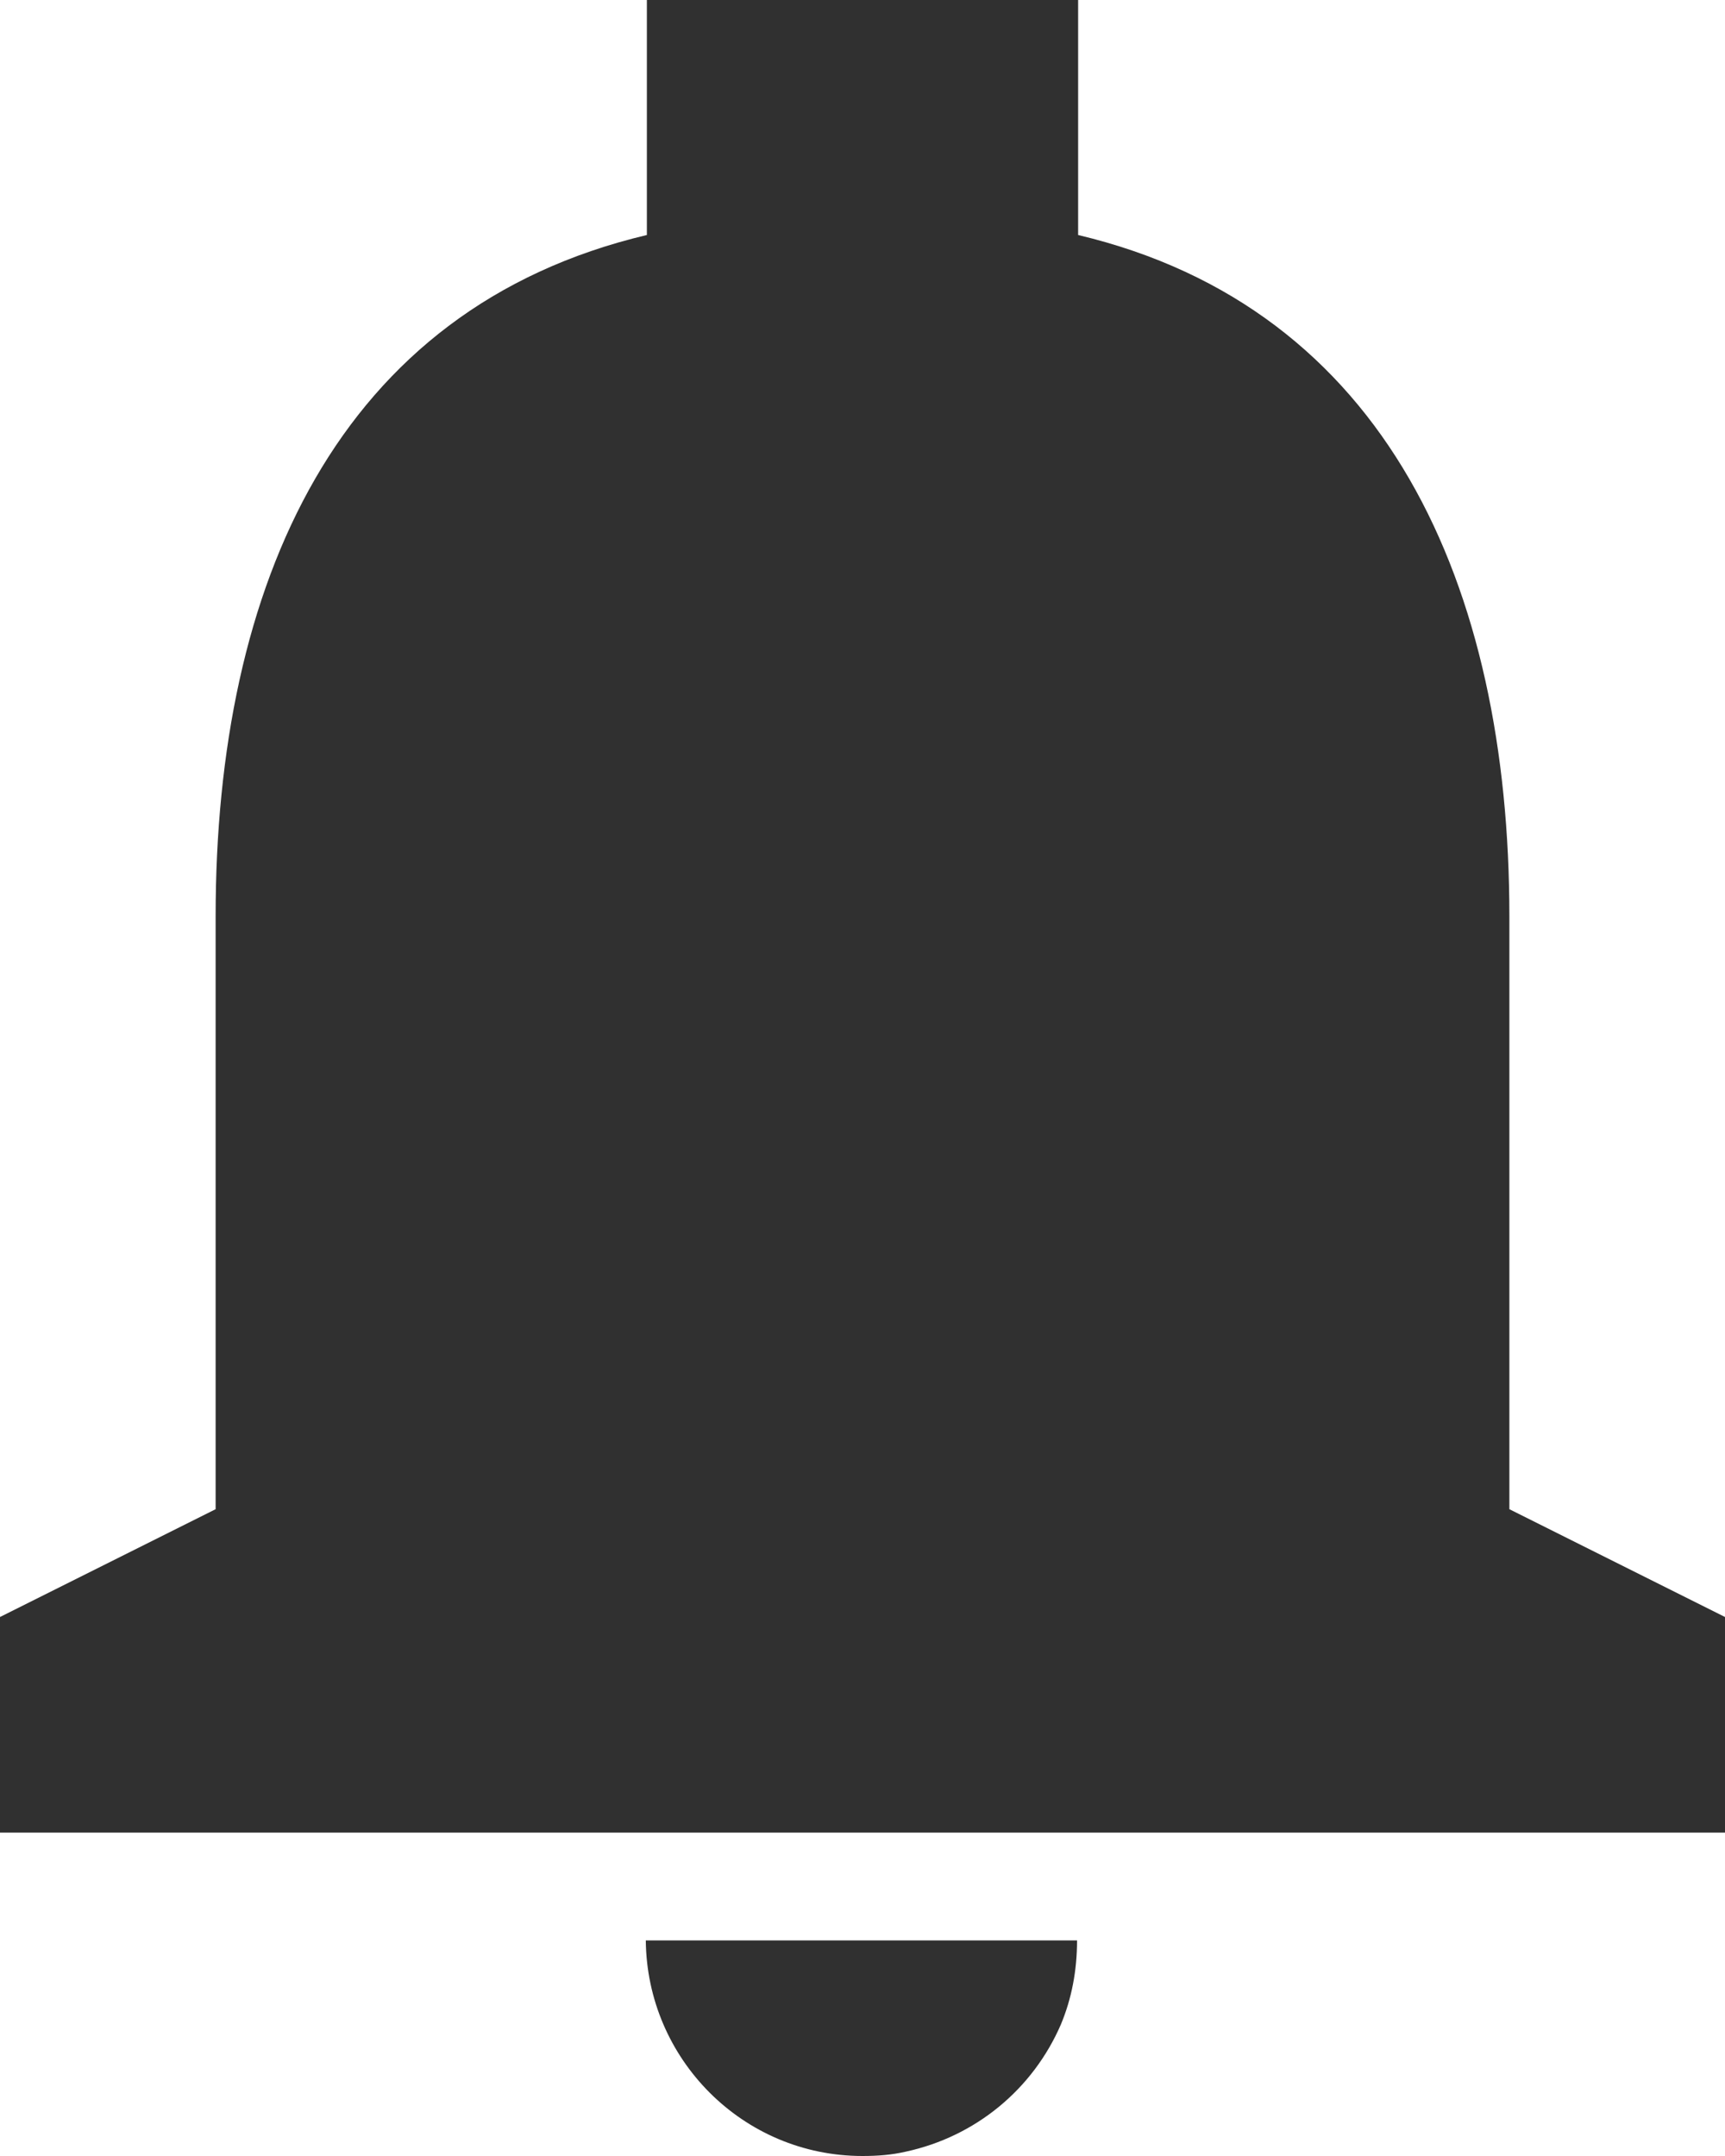<svg width="16" height="20" viewBox="0 0 16 20" fill="none" xmlns="http://www.w3.org/2000/svg">
<path fill-rule="evenodd" clip-rule="evenodd" d="M14 8.5C14 5.43 12.86 2.86 10 2.18V0H6V2.18C3.13 2.86 2 5.42 2 8.5L2 14L0 15V17H16V15L14 14L14 8.5ZM8.4 19.96C8.27 19.99 8.14 20 8 20C6.89 20 6 19.1 5.99 18H9.99C9.99 18.28 9.94 18.54 9.84 18.78C9.58 19.38 9.05 19.82 8.4 19.96Z" fill="#303030"/>
</svg>
